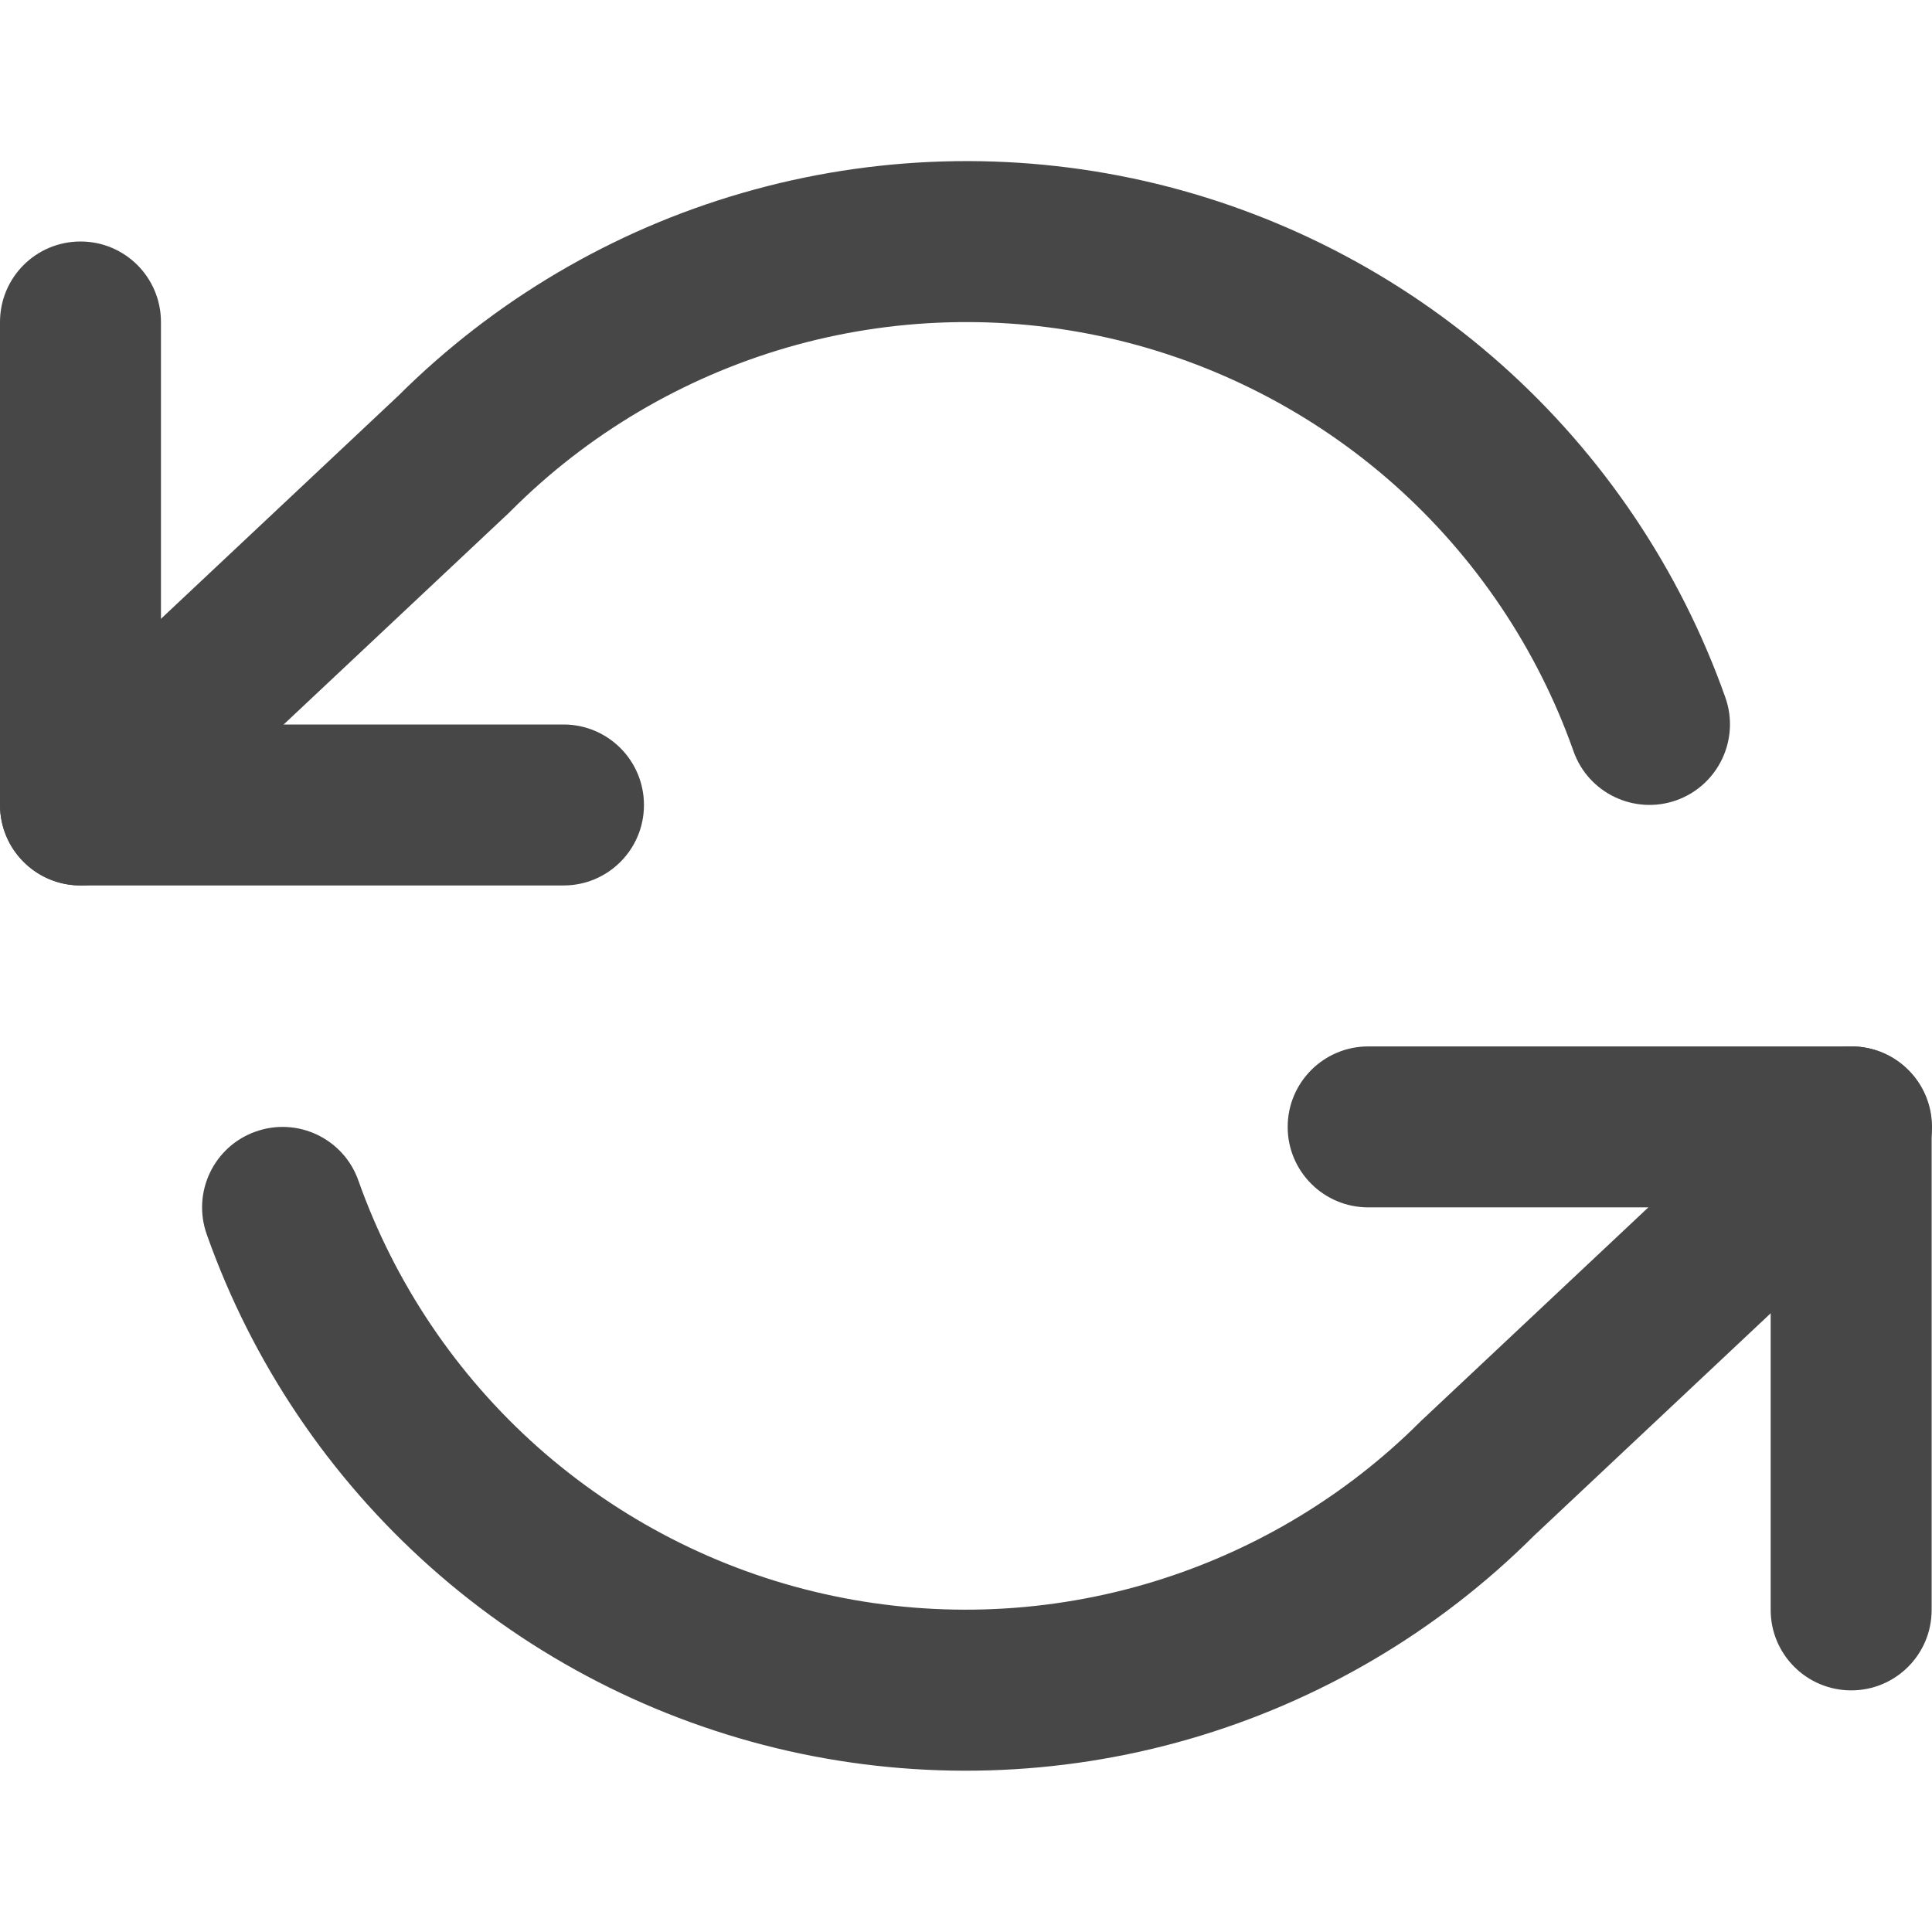 <svg width="16" height="16" viewBox="0 0 16 16" fill="none" xmlns="http://www.w3.org/2000/svg">
	<g clip-path="url(#clip0_334_2073)">
		<path fill-rule="evenodd" clip-rule="evenodd" d="M0.667 2C1.035 2 1.333 2.298 1.333 2.667V6H4.667C5.035 6 5.333 6.298 5.333 6.667C5.333 7.035 5.035 7.333 4.667 7.333H0.667C0.298 7.333 0 7.035 0 6.667L0 2.667C0 2.298 0.298 2 0.667 2Z" fill="#474747"/>
		<path fill-rule="evenodd" clip-rule="evenodd" d="M10.664 9.333C10.664 8.964 10.963 8.666 11.331 8.666H15.331C15.699 8.666 15.997 8.964 15.997 9.333V13.333C15.997 13.701 15.699 13.999 15.331 13.999C14.963 13.999 14.664 13.701 14.664 13.333V9.999H11.331C10.963 9.999 10.664 9.701 10.664 9.333Z" fill="#474747"/>
		<path fill-rule="evenodd" clip-rule="evenodd" d="M6.151 1.597C7.233 1.284 8.377 1.25 9.475 1.498C10.573 1.747 11.591 2.27 12.433 3.018C13.274 3.766 13.913 4.715 14.289 5.777C14.411 6.124 14.229 6.505 13.882 6.628C13.535 6.75 13.154 6.569 13.031 6.221C12.731 5.372 12.22 4.613 11.547 4.014C10.873 3.416 10.059 2.998 9.181 2.799C8.302 2.6 7.387 2.627 6.522 2.877C5.656 3.128 4.868 3.593 4.232 4.23C4.227 4.235 4.222 4.24 4.217 4.245L1.123 7.152C0.855 7.404 0.433 7.391 0.181 7.122C-0.071 6.854 -0.058 6.432 0.21 6.18L3.296 3.28C4.091 2.488 5.073 1.908 6.151 1.597ZM15.819 8.876C16.071 9.144 16.058 9.566 15.79 9.818L12.704 12.718C11.909 13.511 10.927 14.09 9.849 14.402C8.767 14.715 7.623 14.748 6.525 14.5C5.427 14.251 4.409 13.729 3.567 12.98C2.726 12.232 2.087 11.283 1.712 10.222C1.589 9.874 1.771 9.493 2.118 9.371C2.465 9.248 2.846 9.43 2.968 9.777C3.269 10.626 3.78 11.385 4.453 11.984C5.127 12.582 5.941 13.001 6.819 13.199C7.698 13.398 8.613 13.371 9.478 13.121C10.344 12.87 11.132 12.405 11.768 11.768C11.771 11.765 11.774 11.762 11.777 11.759C11.779 11.757 11.781 11.755 11.784 11.753L14.877 8.847C15.145 8.594 15.567 8.608 15.819 8.876Z" fill="#474747"/>
	</g>
	<defs>
		<clipPath id="clip0_334_2073">
			<rect width="16" height="16" fill="white"/>
		</clipPath>
	</defs>
</svg>
